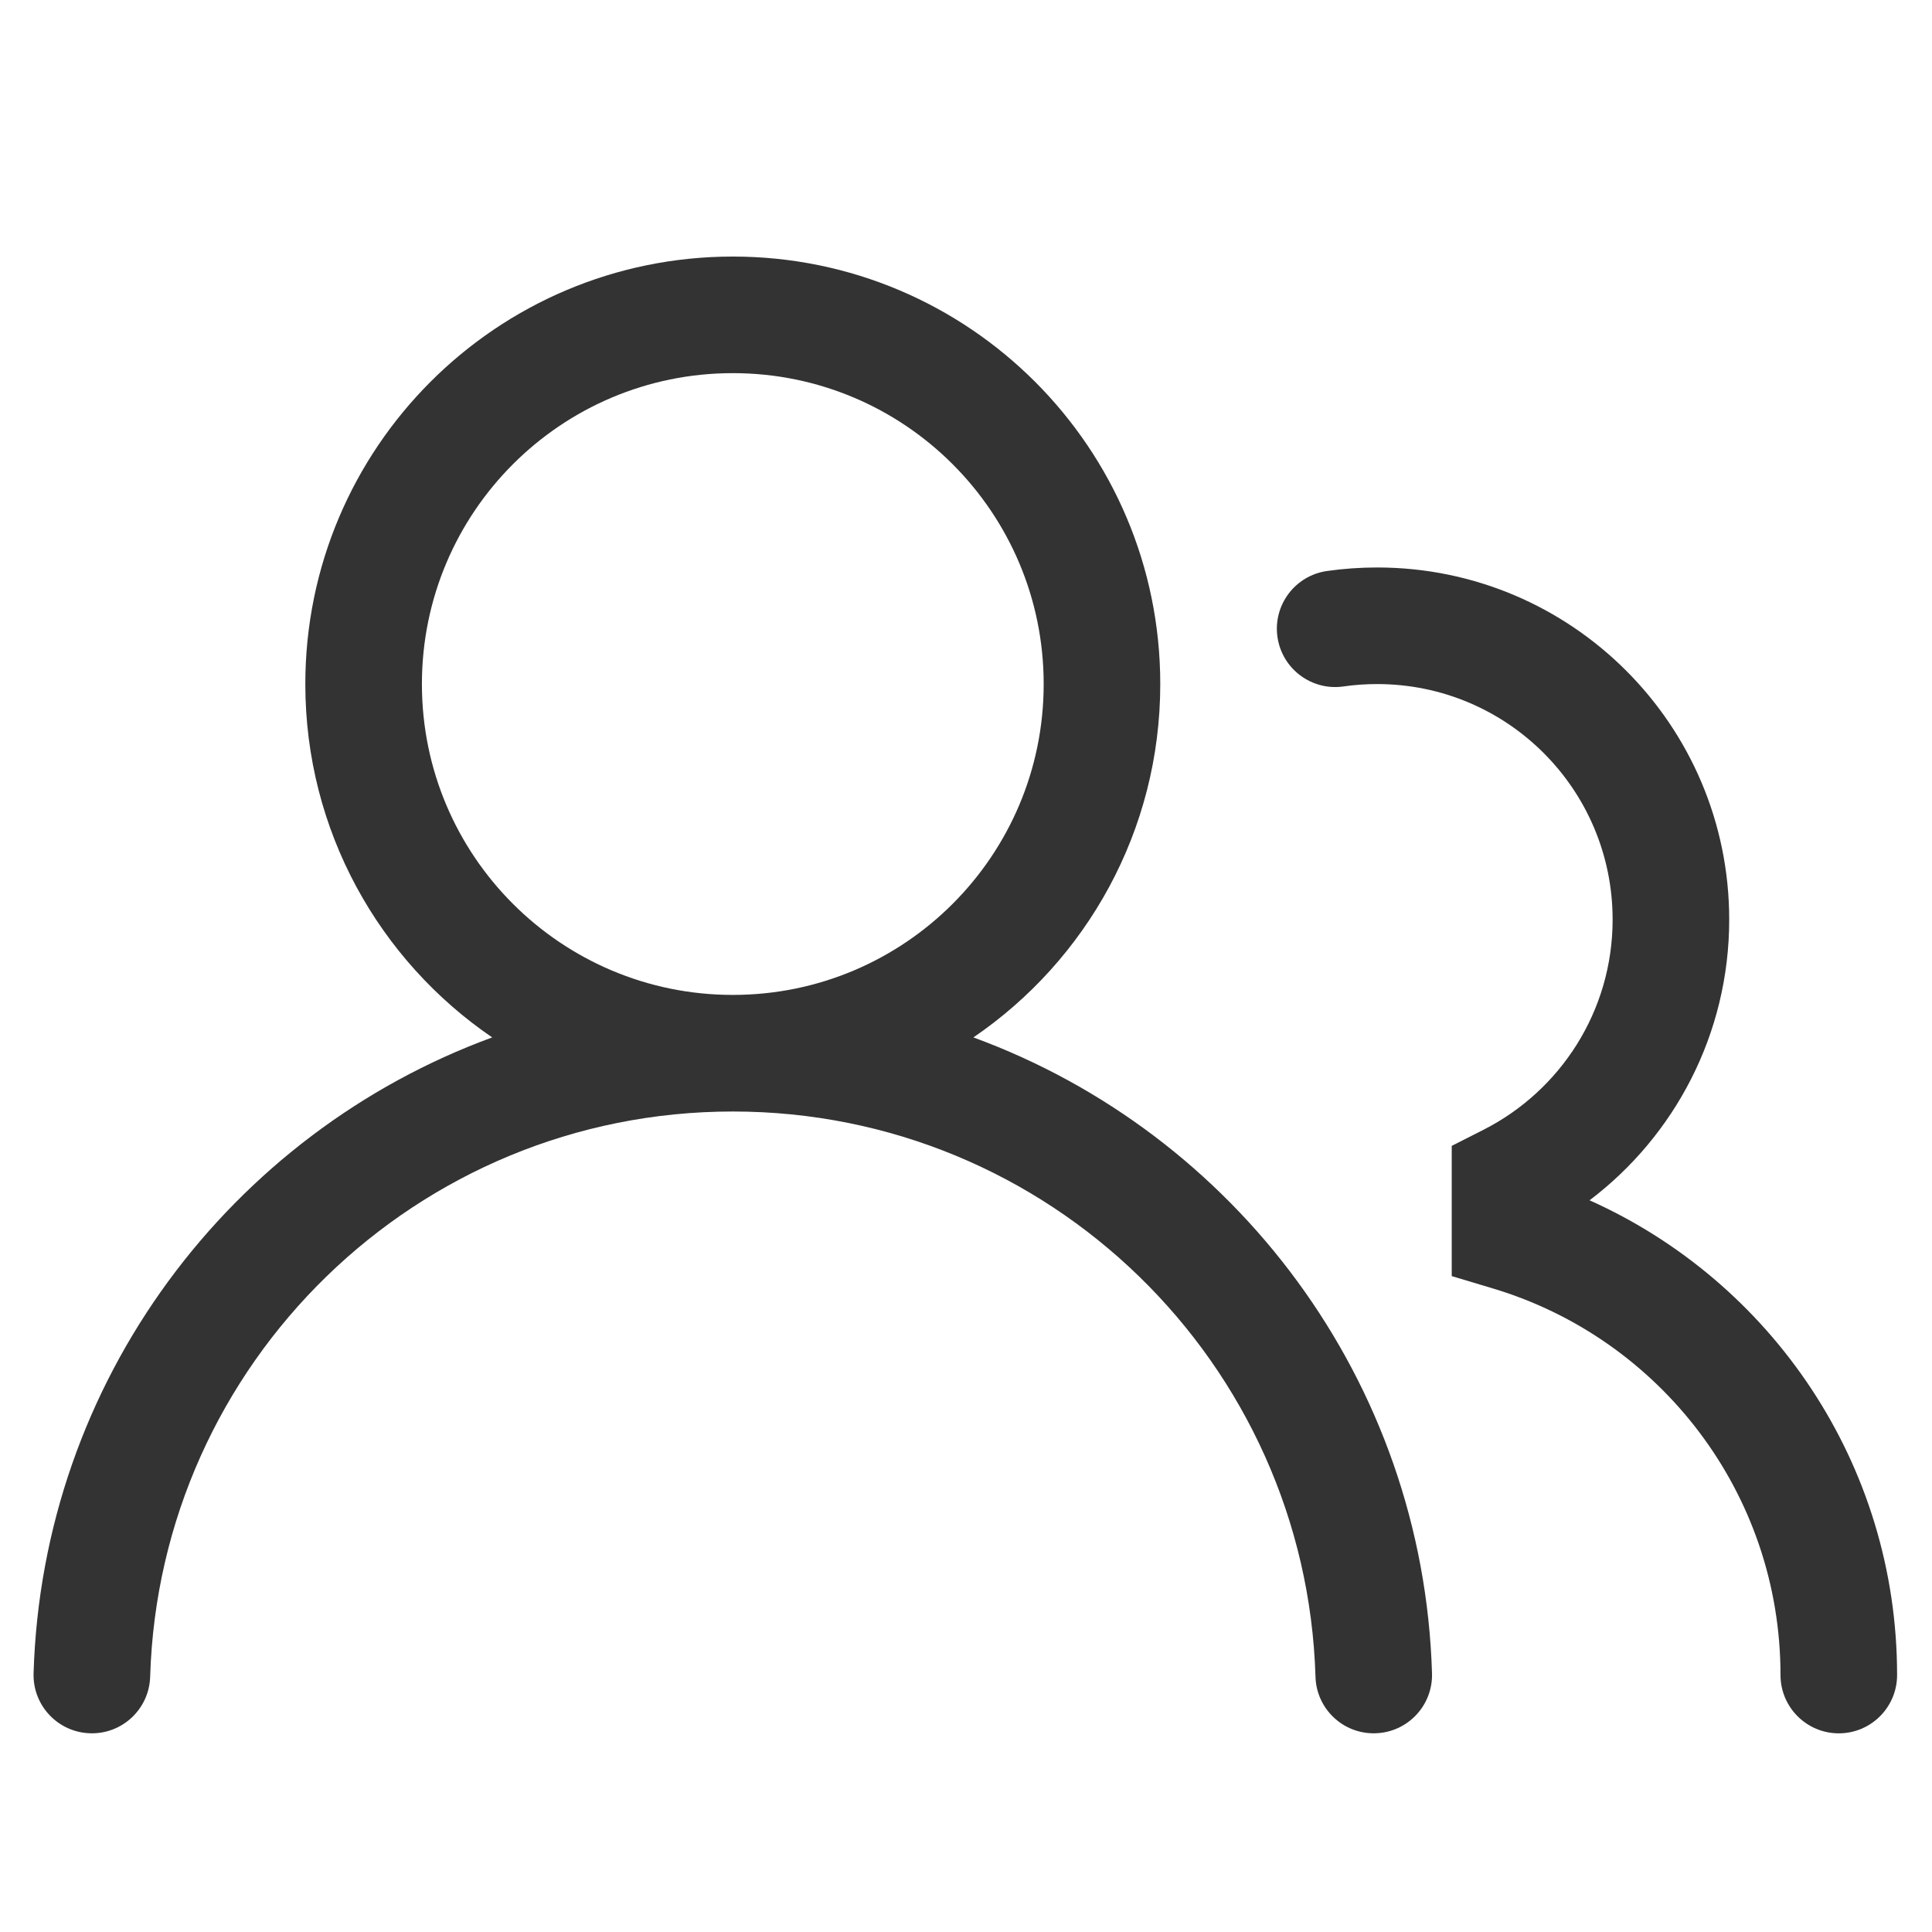 <svg width="29" height="29" viewBox="0 0 29 29" fill="none" xmlns="http://www.w3.org/2000/svg">
<path fill-rule="evenodd" clip-rule="evenodd" d="M4.583 10.268C4.583 6.724 7.456 3.851 11 3.851C14.543 3.851 17.416 6.724 17.416 10.268C17.416 12.472 16.305 14.417 14.611 15.572C18.537 17.01 21.364 20.725 21.495 25.117C21.509 25.6 21.129 26.003 20.646 26.017C20.163 26.032 19.76 25.652 19.746 25.169C19.605 20.459 15.743 16.684 11 16.684C6.256 16.684 2.394 20.459 2.254 25.169C2.239 25.652 1.836 26.032 1.353 26.017C0.87 26.003 0.49 25.6 0.504 25.117C0.635 20.724 3.463 17.01 7.388 15.572C5.695 14.417 4.583 12.472 4.583 10.268ZM11 5.601C8.422 5.601 6.333 7.69 6.333 10.268C6.333 12.845 8.422 14.934 11 14.934C13.577 14.934 15.666 12.845 15.666 10.268C15.666 7.69 13.577 5.601 11 5.601Z" fill="#333333"/>
<path d="M20.671 10.268C20.499 10.268 20.33 10.28 20.165 10.304C19.687 10.372 19.244 10.04 19.175 9.561C19.107 9.083 19.439 8.64 19.918 8.571C20.164 8.536 20.416 8.518 20.671 8.518C23.59 8.518 25.956 10.884 25.956 13.803C25.956 15.524 25.133 17.053 23.86 18.017C26.581 19.236 28.476 21.967 28.476 25.143C28.476 25.626 28.084 26.018 27.601 26.018C27.118 26.018 26.726 25.626 26.726 25.143C26.726 22.406 24.91 20.091 22.415 19.342L21.791 19.155V17.2L22.27 16.957C23.421 16.372 24.206 15.178 24.206 13.803C24.206 11.85 22.624 10.268 20.671 10.268Z" fill="#333333"/>
</svg>
